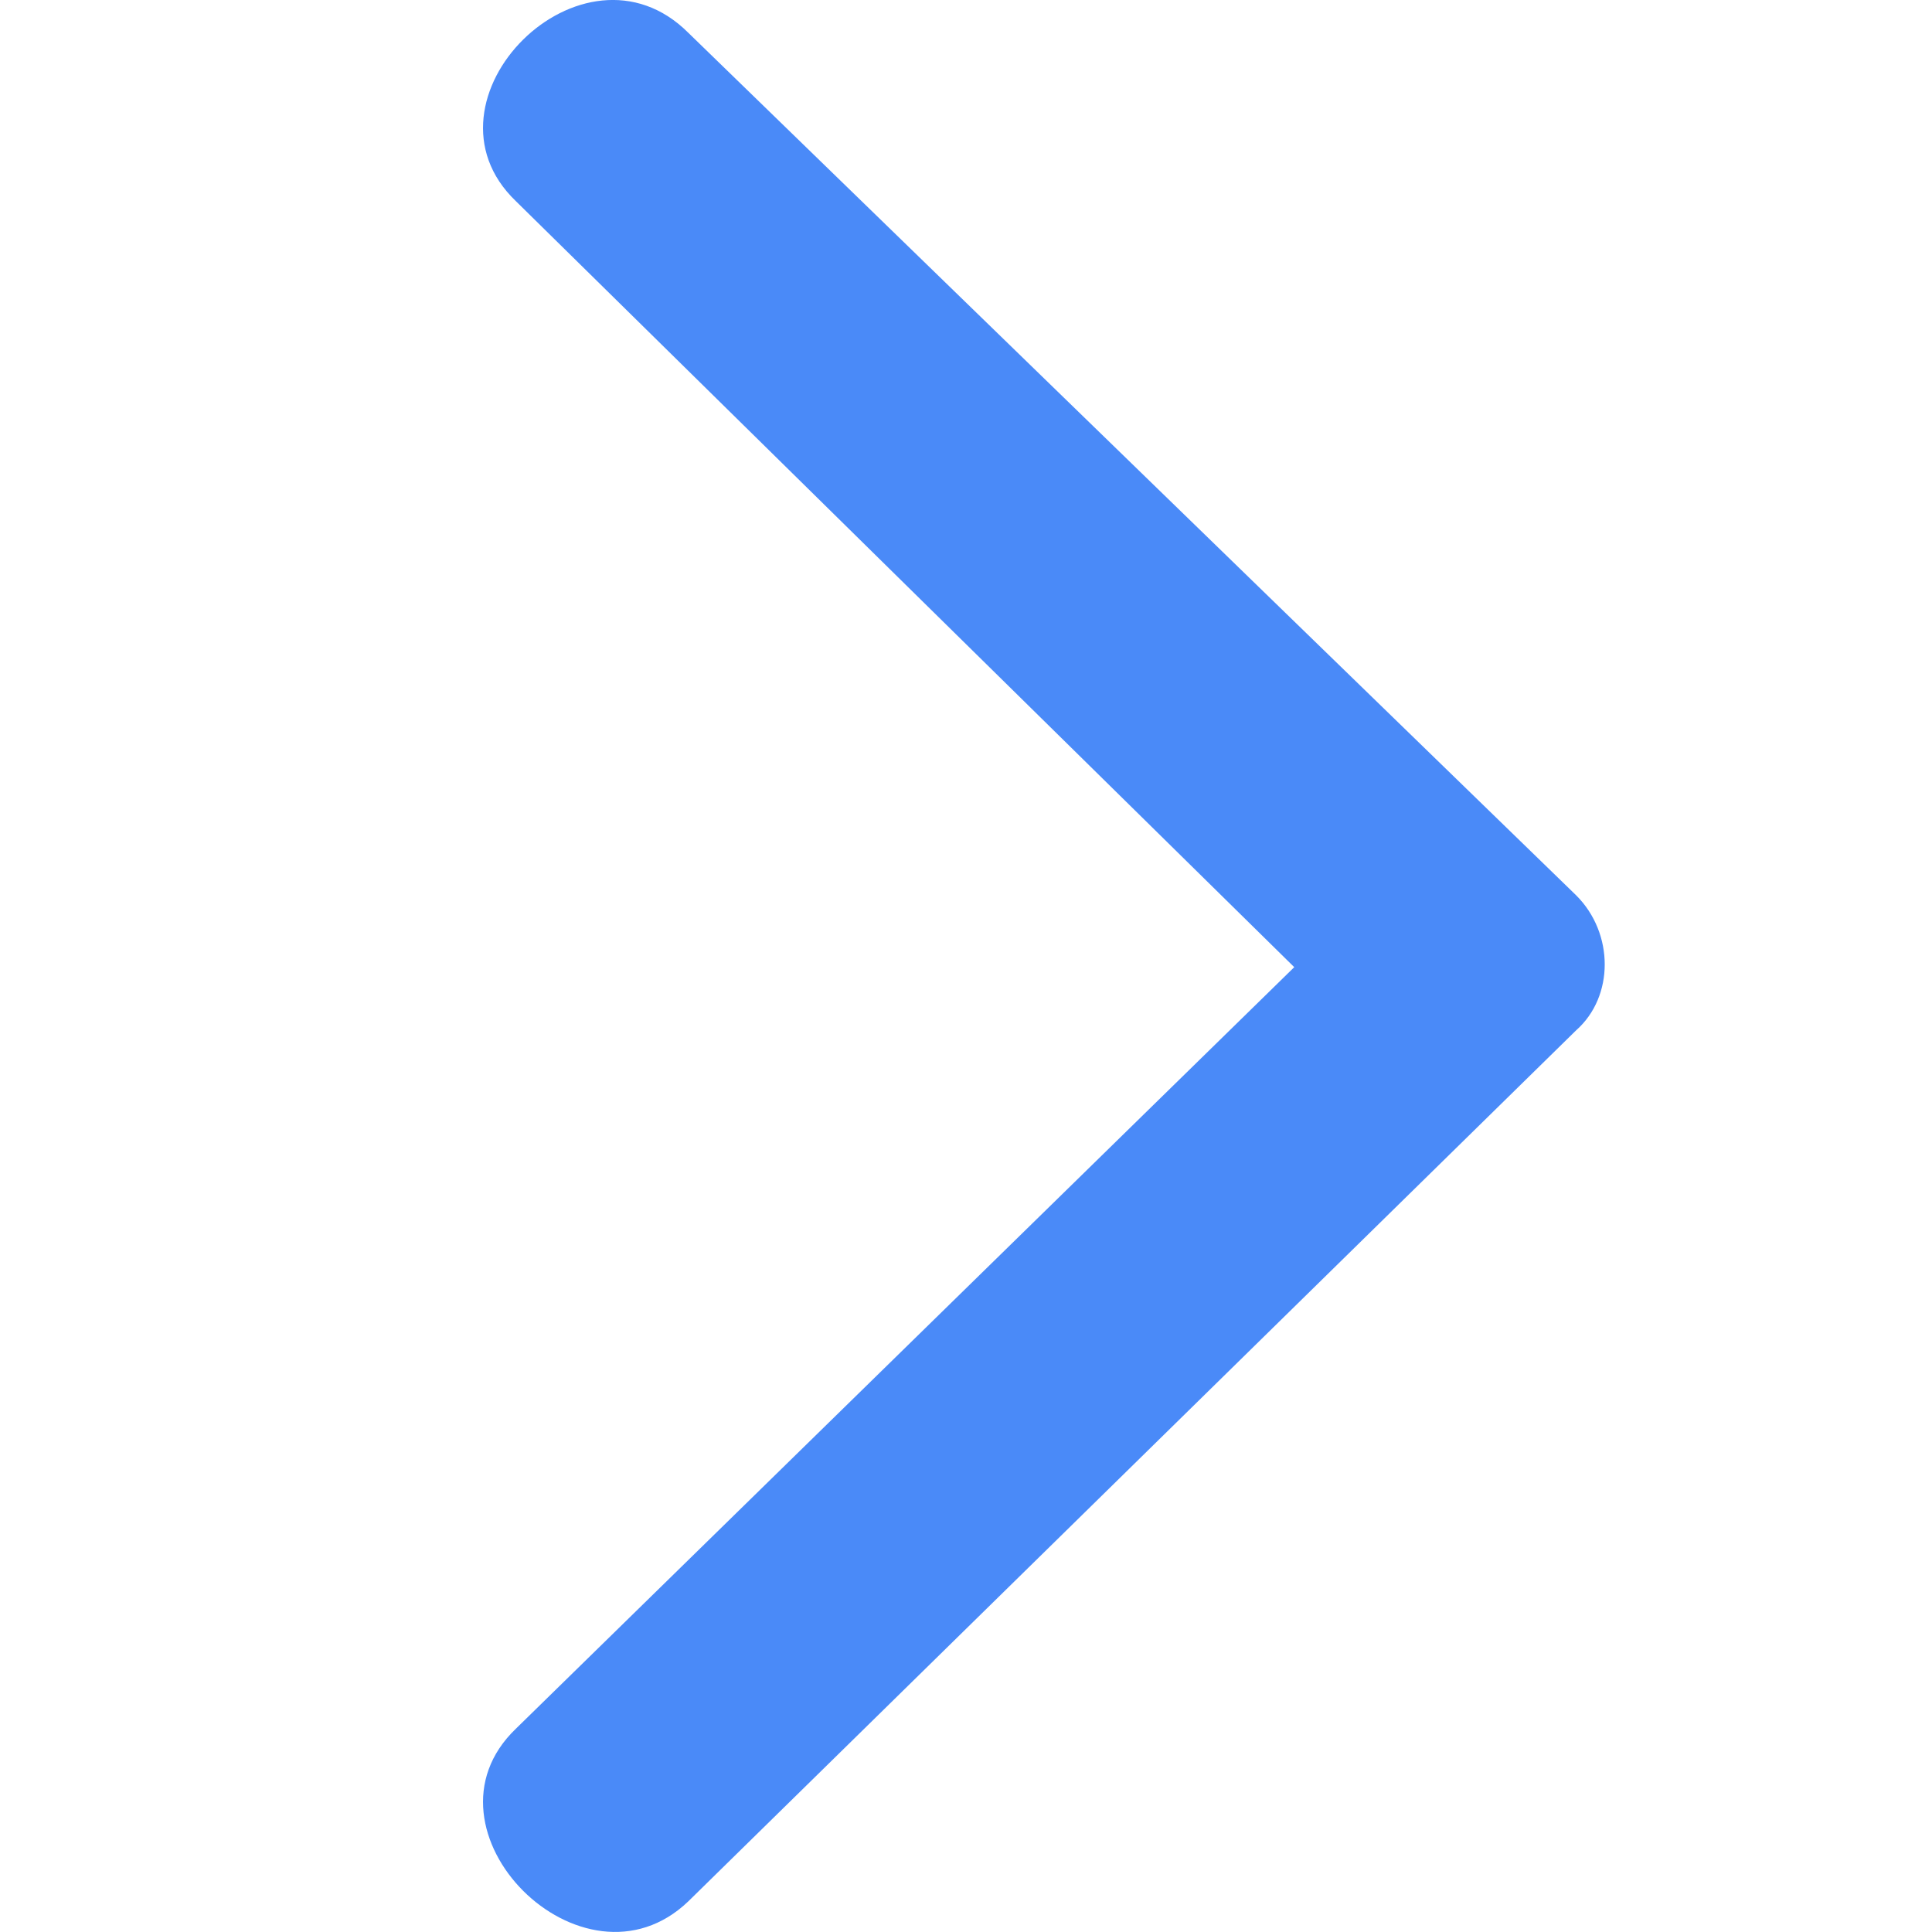 <svg width="10" height="10" viewBox="0 0 10 10" fill="none" xmlns="http://www.w3.org/2000/svg">
<g clip-path="url(#clip0_1094_8194)">
<path fill-rule="evenodd" clip-rule="evenodd" d="M2.67 8.948L6.699 5.006L2.67 1.041C2.125 0.518 3.018 -0.375 3.563 0.17L8.159 4.635C8.355 4.831 8.355 5.158 8.159 5.332L3.563 9.841C3.018 10.364 2.125 9.471 2.67 8.948Z" fill="#4A8AF8"/>
</g>
<defs>
<clipPath id="clip0_1094_8194">
<rect width="10" height="10" fill="white" transform="translate(0 10) rotate(-90)"/>
</clipPath>
</defs>
</svg>
